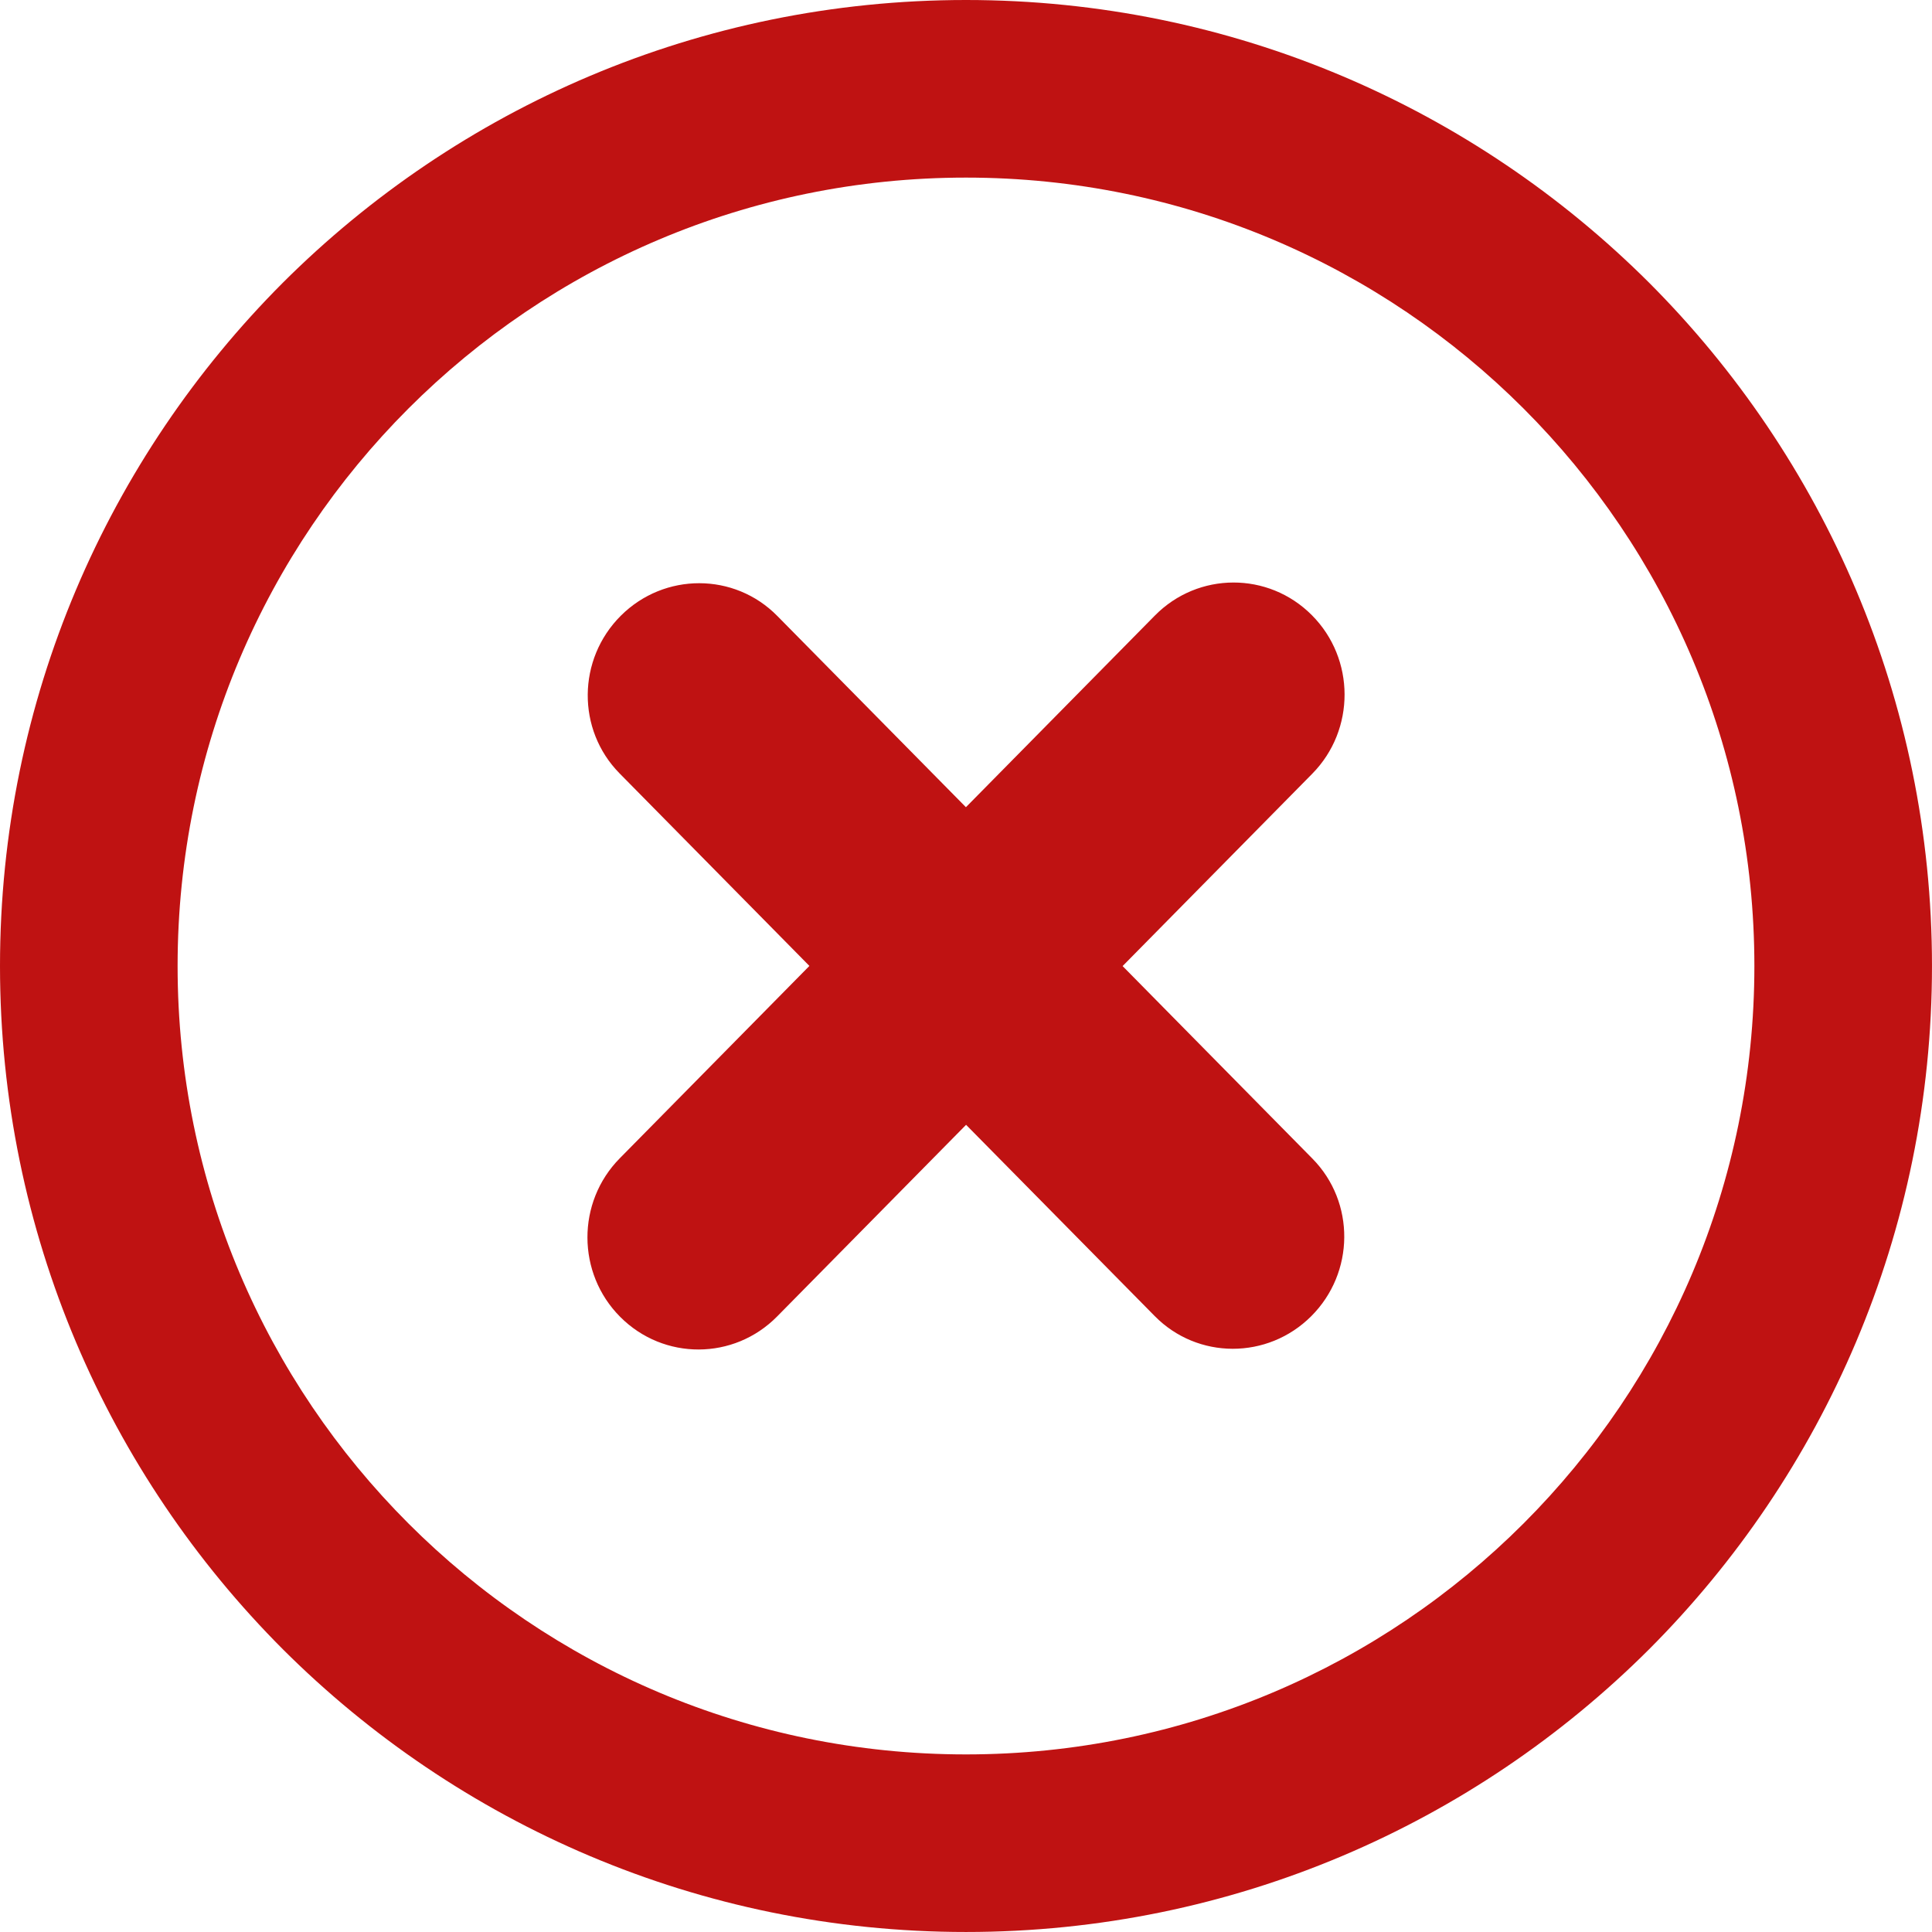 <?xml version="1.0" encoding="utf-8"?><svg version="1.1" id="Layer_1" xmlns="http://www.w3.org/2000/svg" xmlns:xlink="http://www.w3.org/1999/xlink" x="0px" y="0px" width="122.88px" height="122.879px" viewBox="0 0 122.88 122.879" enable-background="new 0 0 122.88 122.879" xml:space="preserve"><g><path fill="#bf1212" d="M61.44,0c16.96,0,32.328,6.882,43.453,17.986c11.104,11.125,17.986,26.494,17.986,43.453 c0,16.961-6.883,32.328-17.986,43.453C93.769,115.998,78.4,122.879,61.44,122.879c-16.96,0-32.329-6.881-43.454-17.986 C6.882,93.768,0,78.4,0,61.439C0,44.48,6.882,29.111,17.986,17.986C29.112,6.882,44.48,0,61.44,0L61.44,0z M73.452,39.152 c2.75-2.792,7.221-2.805,9.986-0.026c2.764,2.776,2.775,7.292,0.027,10.083L71.4,61.445l12.077,12.25 c2.728,2.77,2.689,7.256-0.081,10.021c-2.772,2.766-7.229,2.758-9.954-0.012L61.445,71.541L49.428,83.729 c-2.75,2.793-7.22,2.805-9.985,0.025c-2.763-2.775-2.776-7.291-0.026-10.082L51.48,61.435l-12.078-12.25 c-2.726-2.769-2.689-7.256,0.082-10.022c2.772-2.765,7.229-2.758,9.954,0.013L61.435,51.34L73.452,39.152L73.452,39.152z M96.899,25.98C87.826,16.907,75.29,11.296,61.44,11.296c-13.851,0-26.387,5.611-35.46,14.685 c-9.073,9.073-14.684,21.609-14.684,35.459s5.611,26.387,14.684,35.459c9.073,9.074,21.609,14.686,35.46,14.686 c13.85,0,26.386-5.611,35.459-14.686c9.073-9.072,14.684-21.609,14.684-35.459S105.973,35.054,96.899,25.98L96.899,25.98z"/></g></svg>